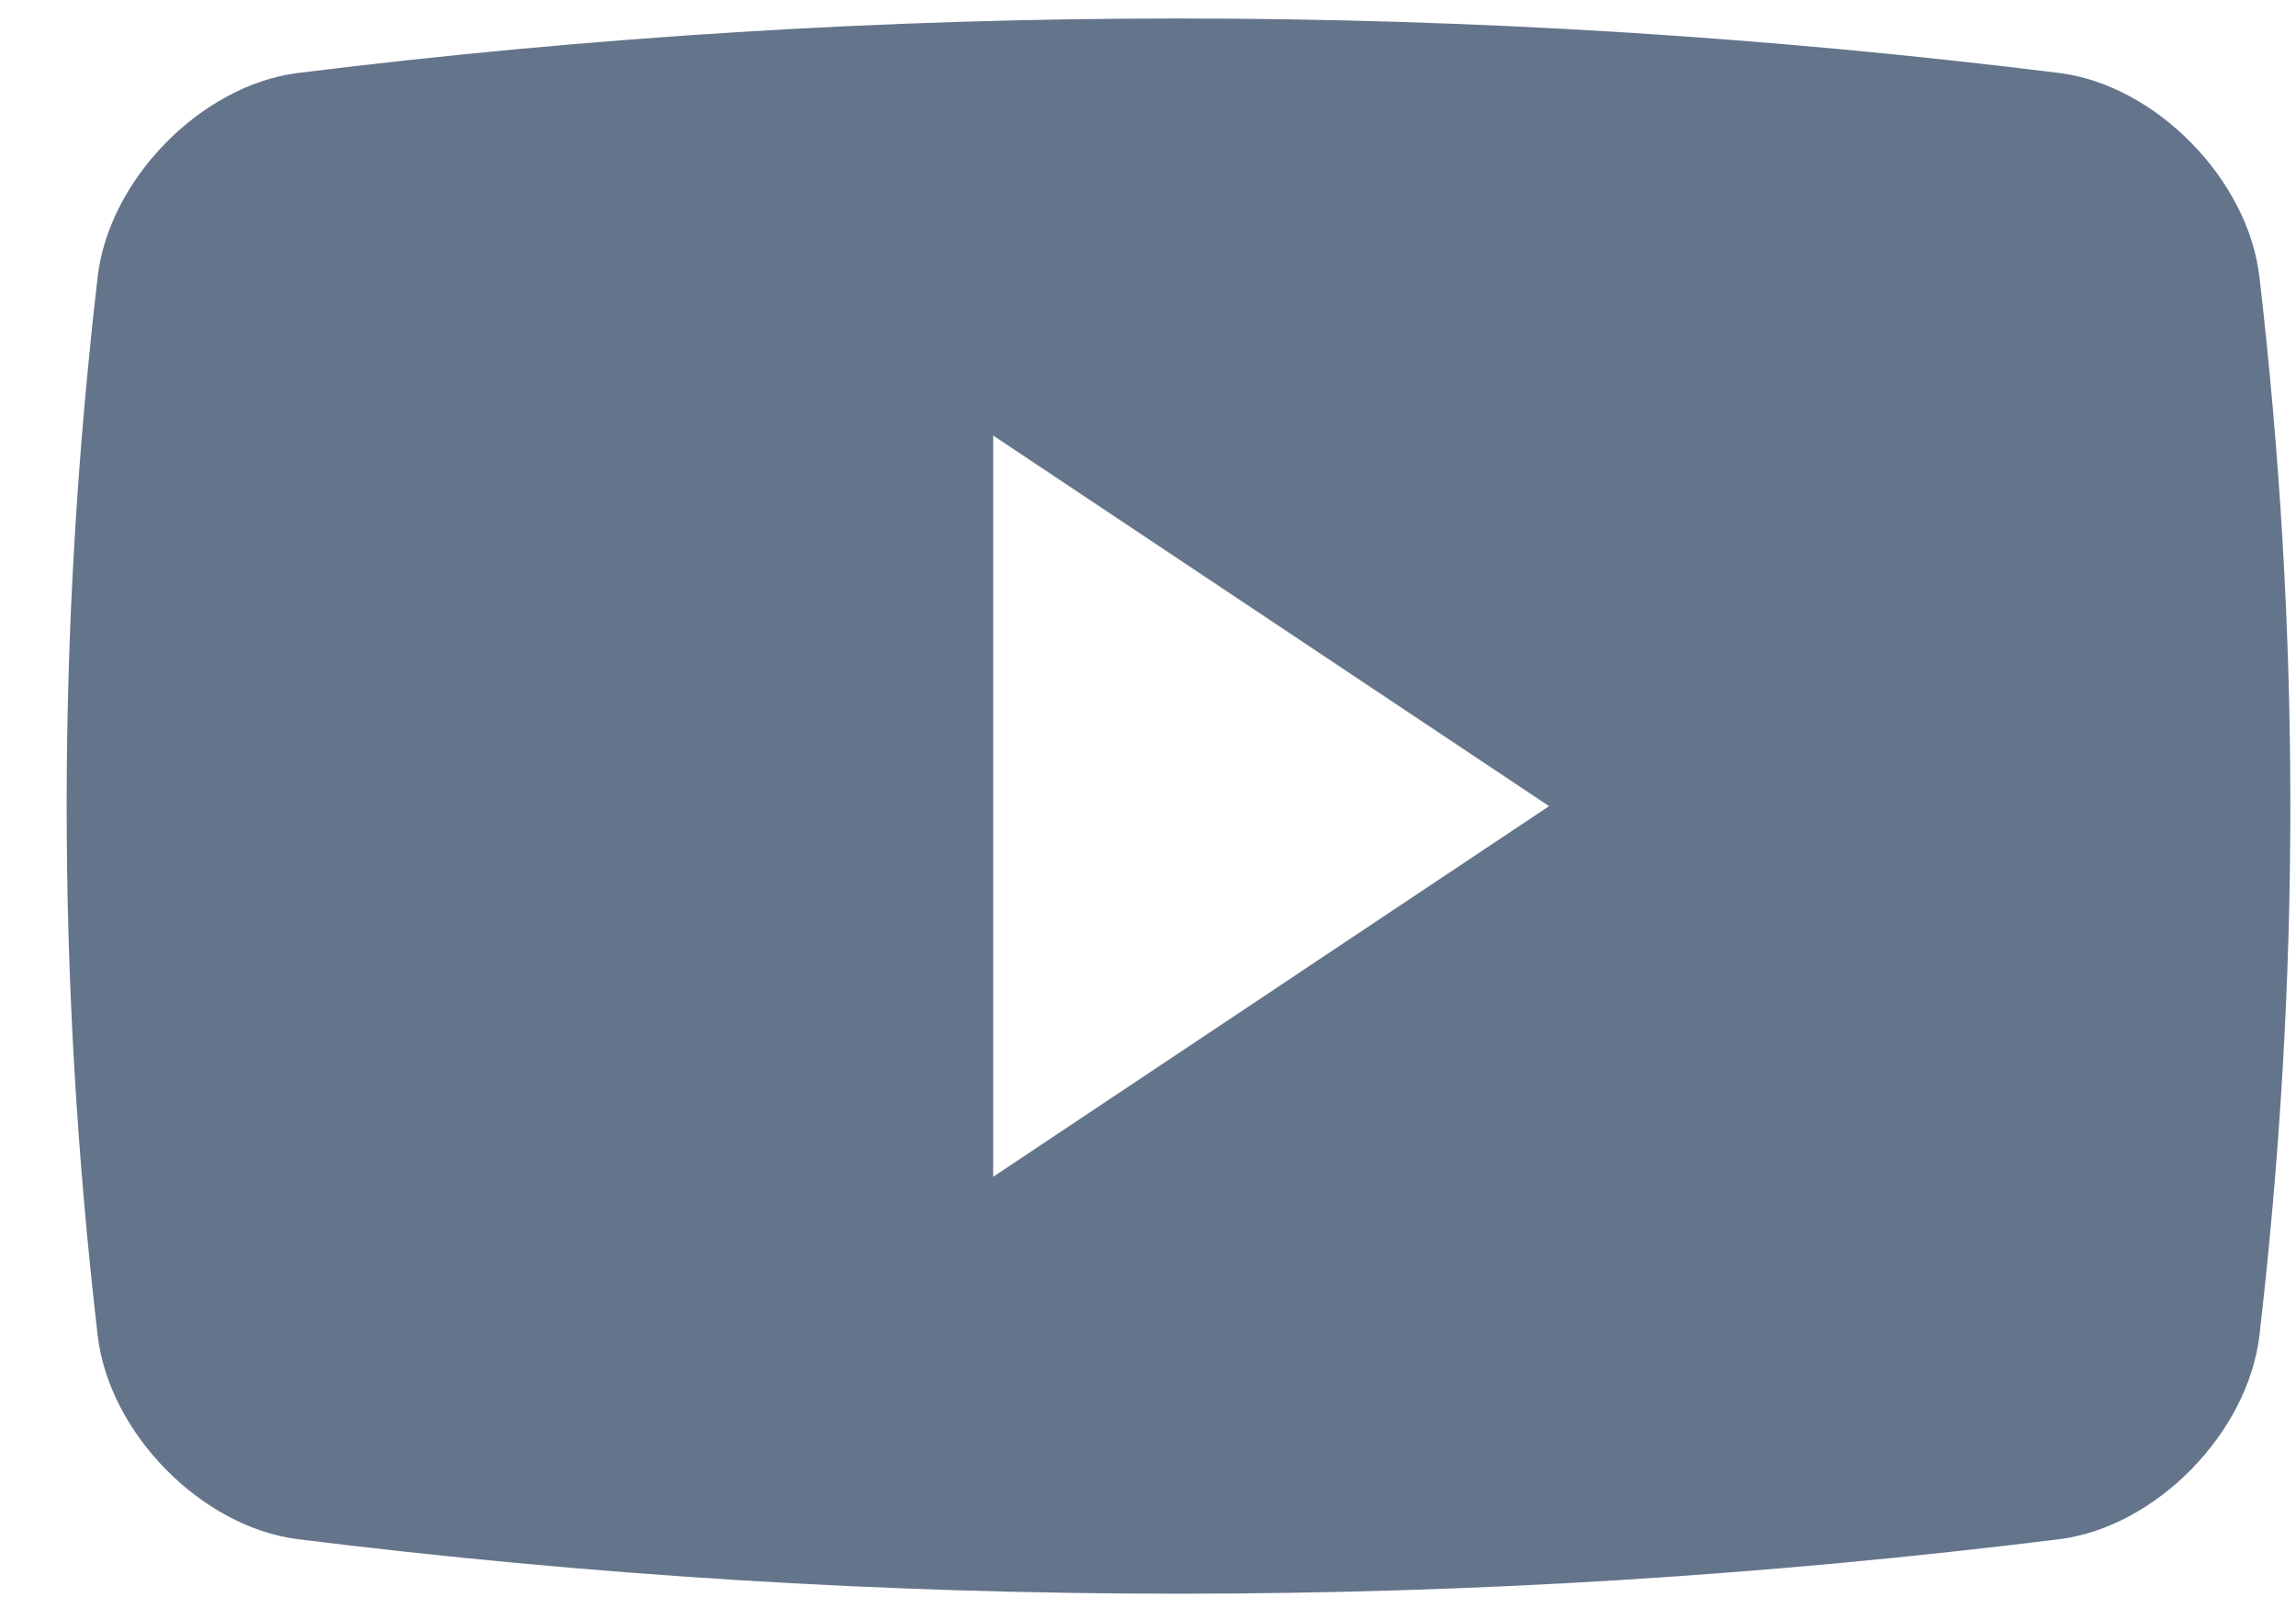 <svg width="23" height="16" viewBox="0 0 23 16" fill="none" xmlns="http://www.w3.org/2000/svg">
<path fill-rule="evenodd" clip-rule="evenodd" d="M20.635 0.732C21.597 0.857 22.516 1.793 22.633 2.768C23.047 6.343 23.047 9.809 22.633 13.383C22.516 14.358 21.597 15.295 20.635 15.419C14.771 16.148 8.84 16.148 2.977 15.419C2.015 15.294 1.095 14.358 0.979 13.383C0.564 9.809 0.564 6.343 0.979 2.768C1.095 1.793 2.015 0.857 2.977 0.732C8.84 0.003 14.77 0.003 20.635 0.732ZM9.949 4.363V11.789L15.518 8.076L9.949 4.363Z" fill="#64748B"/>
</svg>
